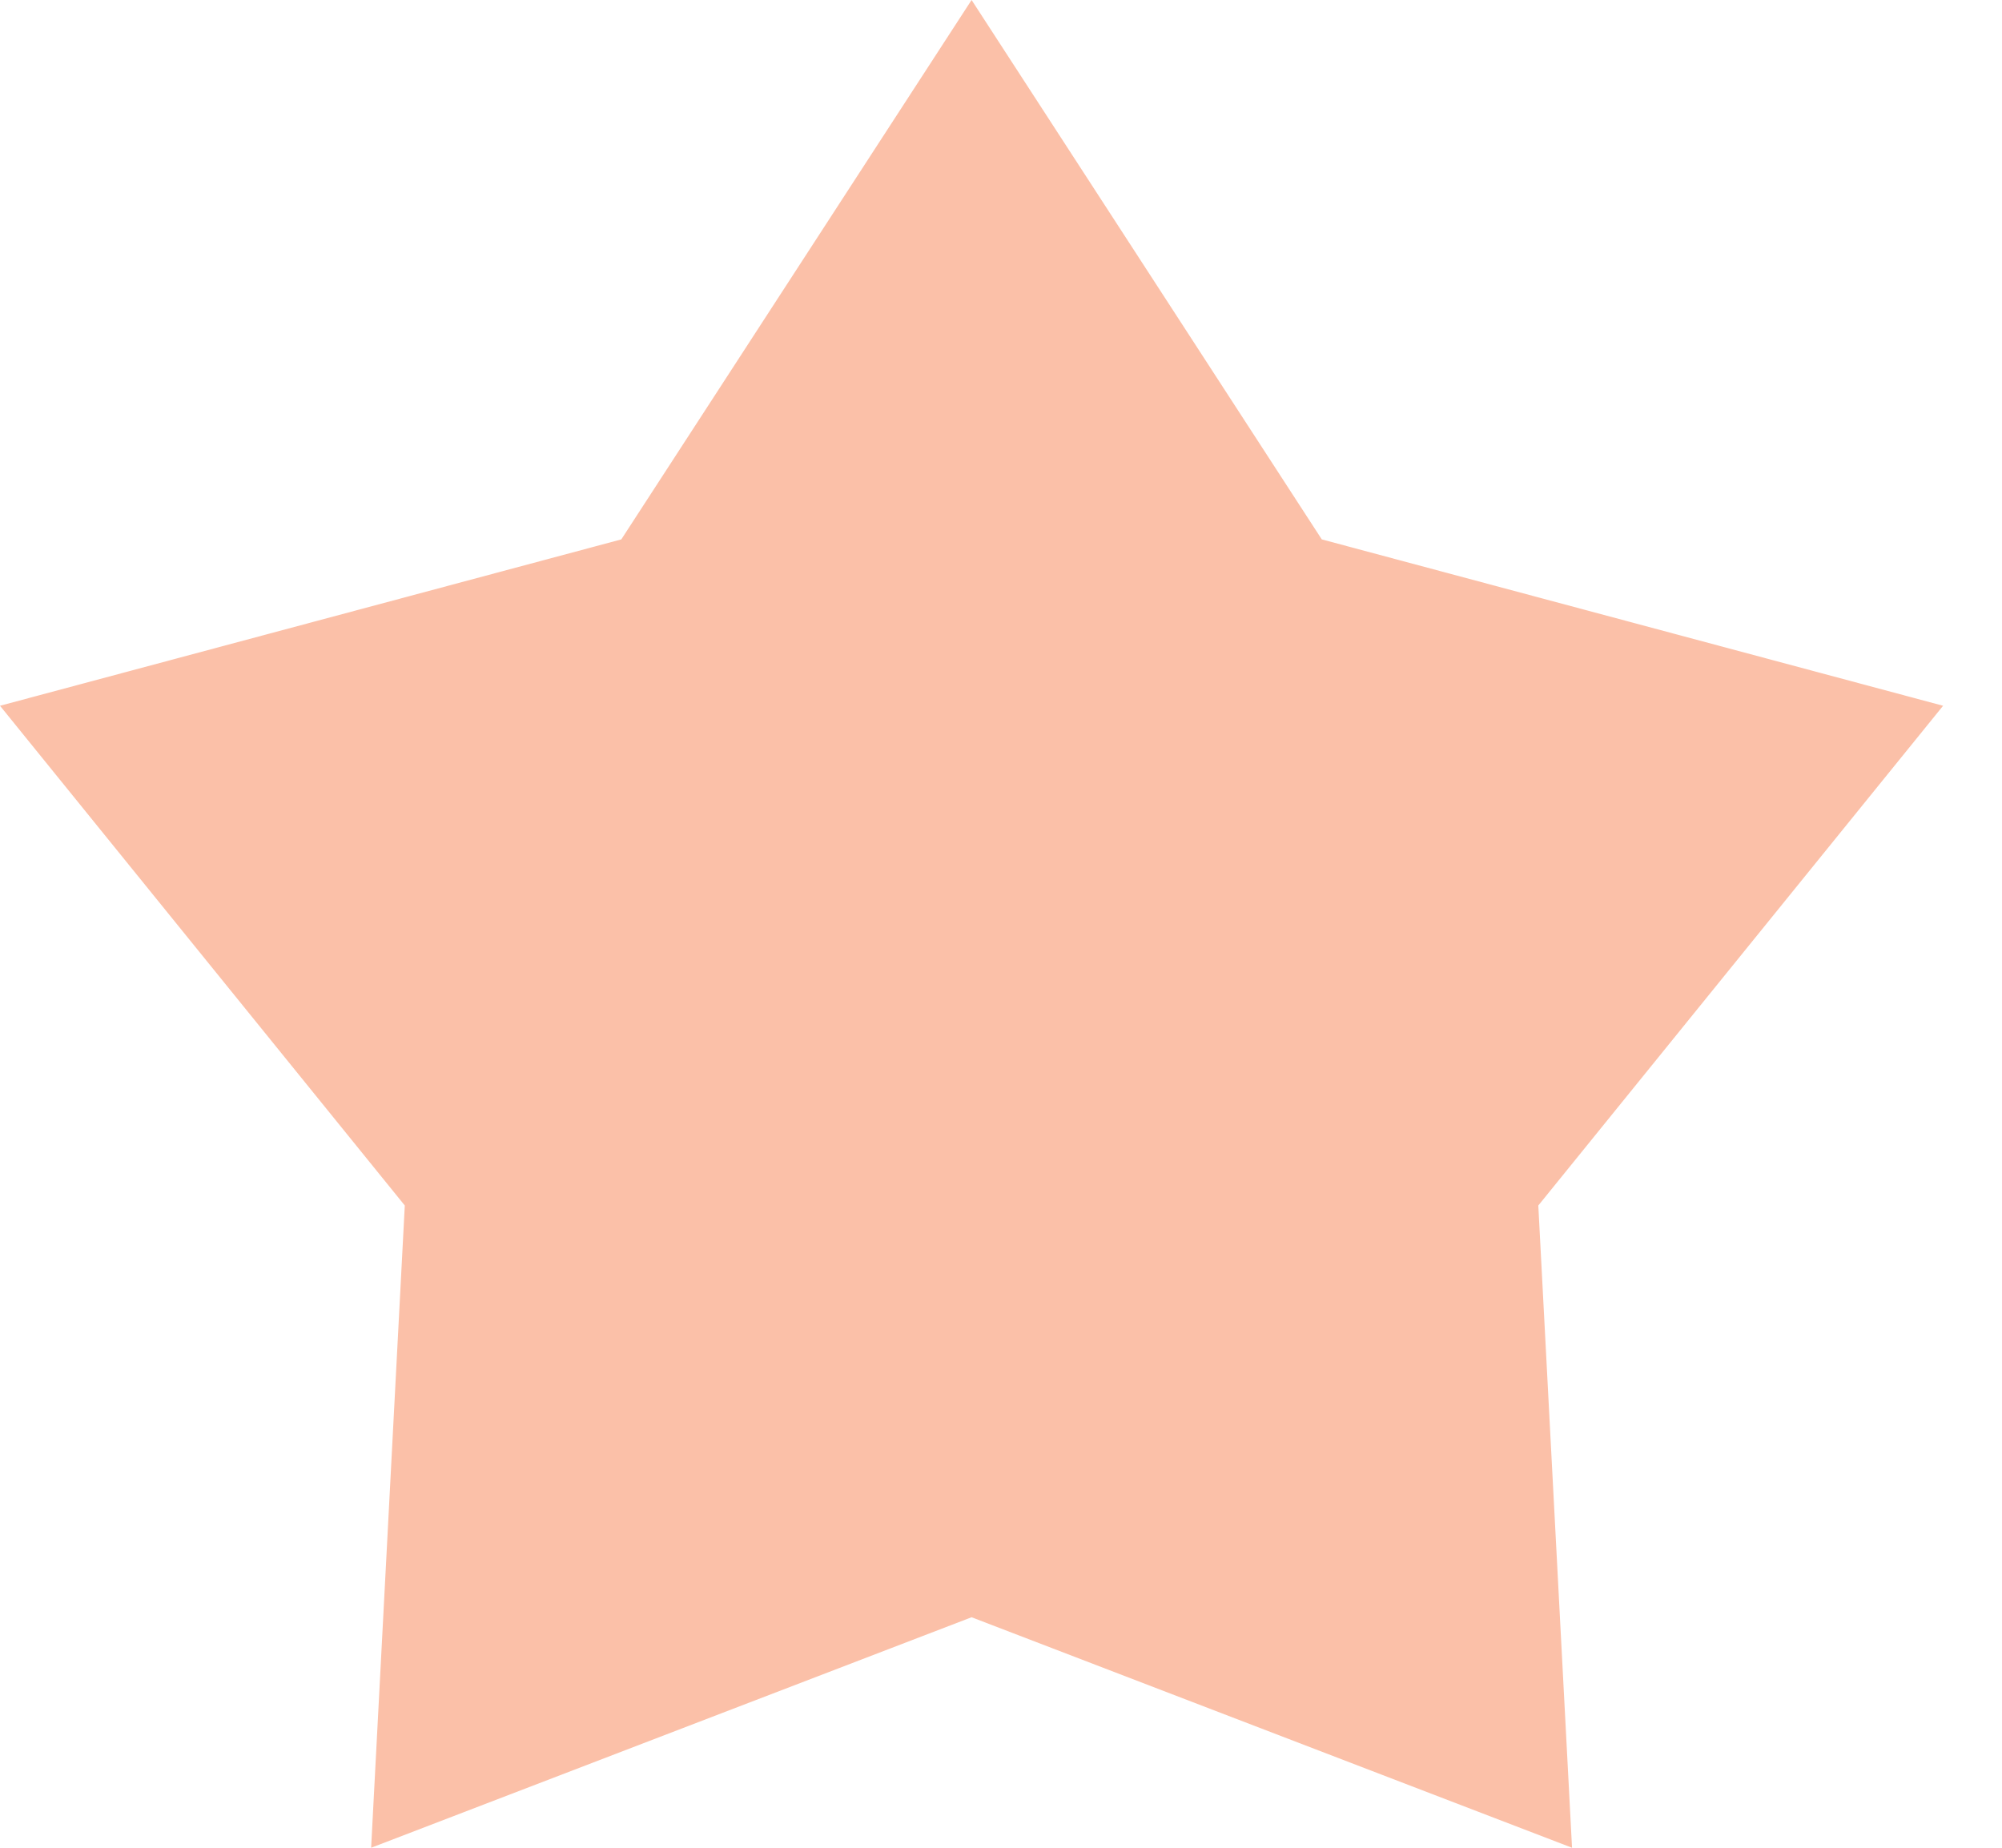 <svg width="26" height="24" viewBox="0 0 26 24" fill="none" xmlns="http://www.w3.org/2000/svg">
<path d="M12.618 0L17.166 7.006L25.235 9.167L19.978 15.658L20.416 24L12.618 21.006L4.82 24L5.257 15.658L0 9.167L8.069 7.006L12.618 0Z" fill="#FBC0A8"/>
</svg>
